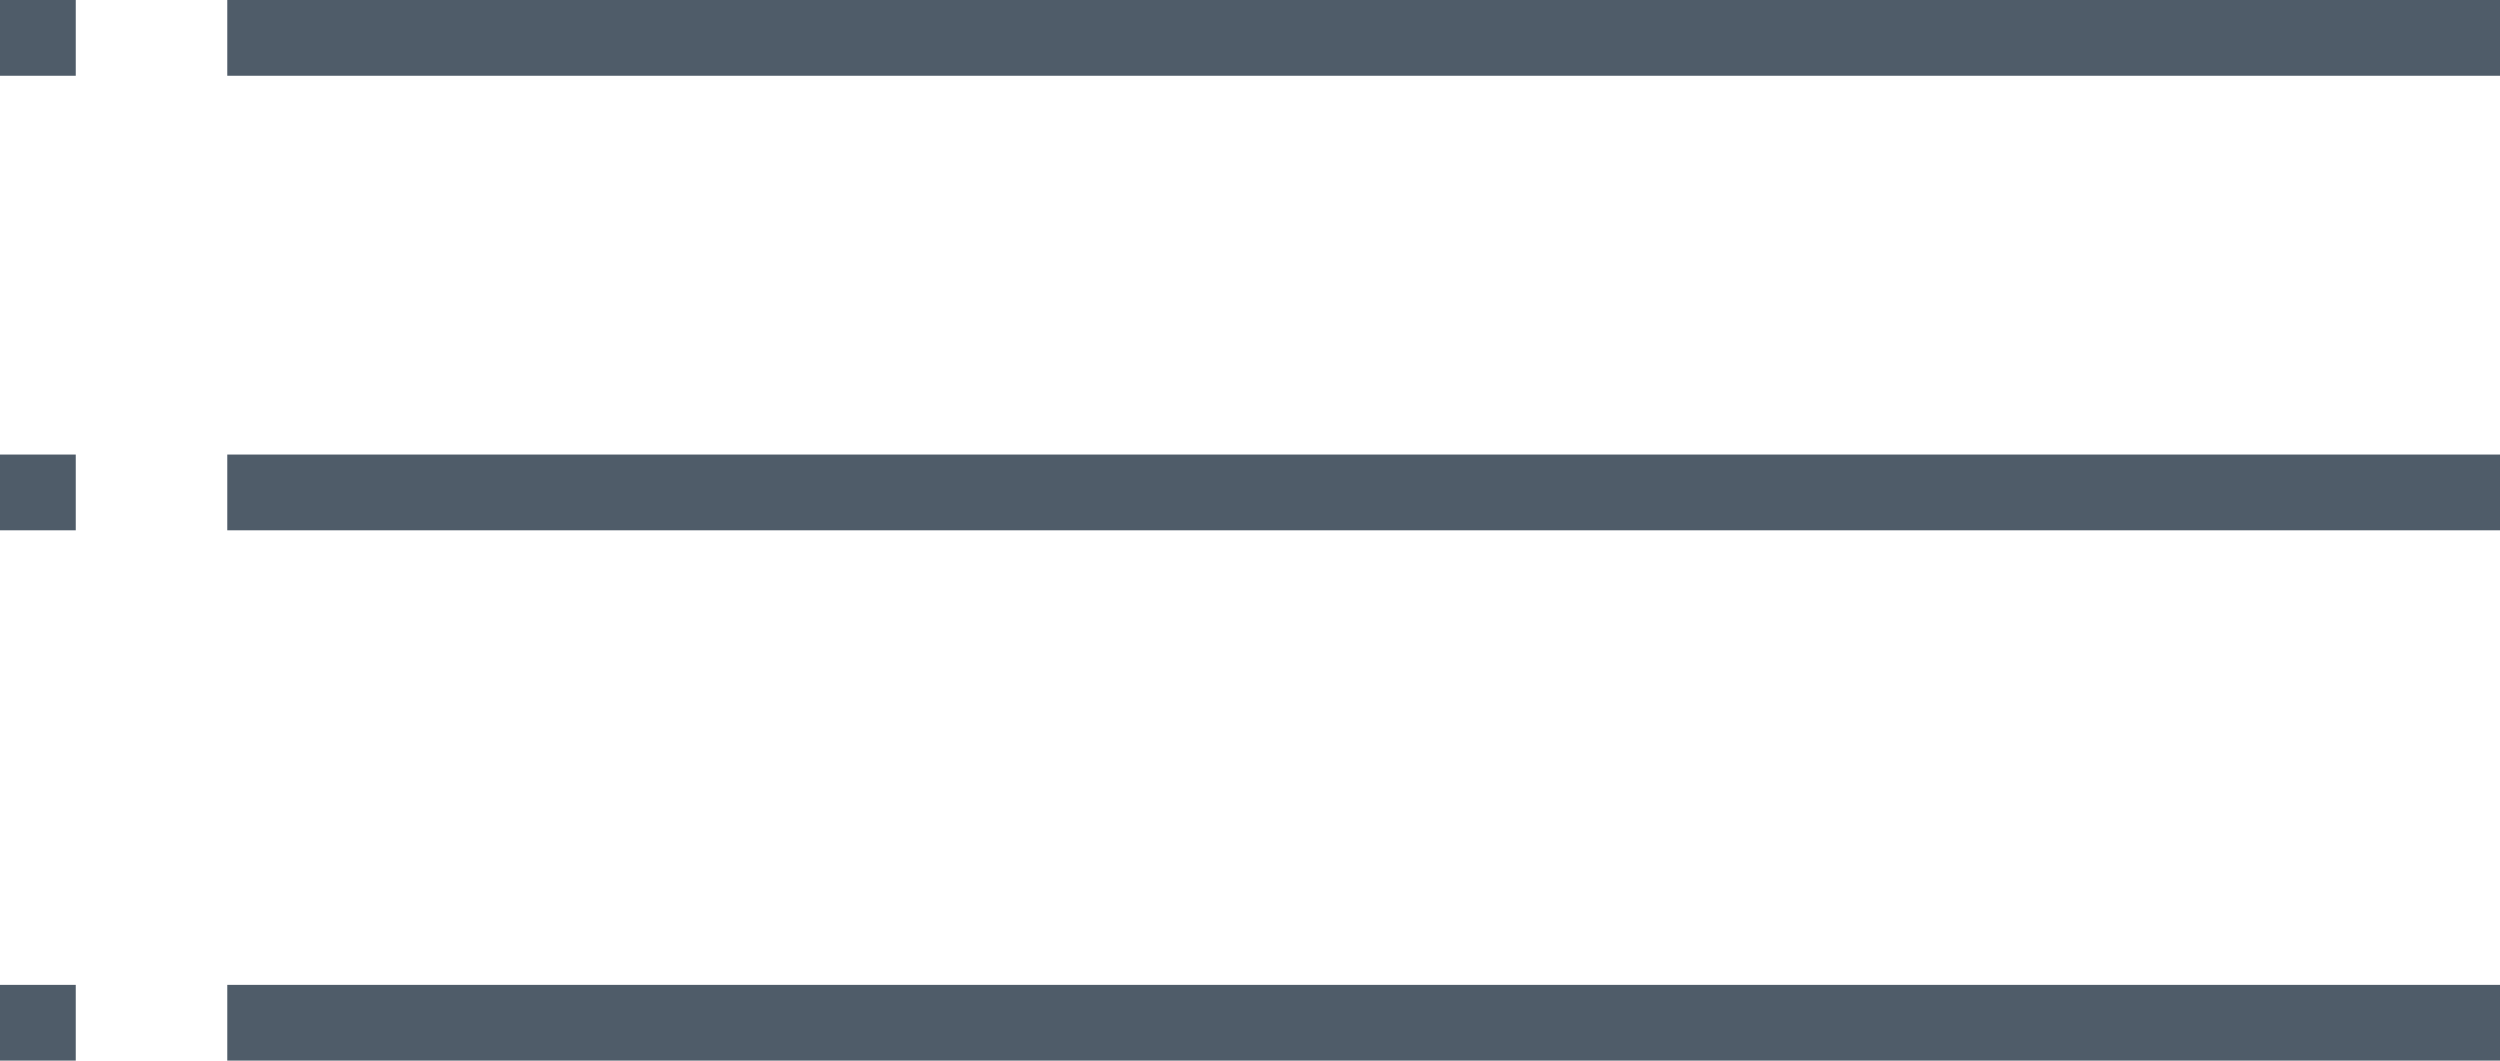 <?xml version="1.0" encoding="UTF-8"?>
<svg width="33px" height="14px" viewBox="0 0 33 14" version="1.1" xmlns="http://www.w3.org/2000/svg" xmlns:xlink="http://www.w3.org/1999/xlink">
    <!-- Generator: Sketch 43.1 (39012) - http://www.bohemiancoding.com/sketch -->
    <title>
icono_list
list</title>
    <desc>Created with Sketch.</desc>
    <defs></defs>
    <g id="Symbols" stroke="none" stroke-width="1" fill="none" fill-rule="evenodd">
        <g id="-icono_list-list" fill="#4F5C69">
            <g id="ico-list">
                <rect id="Rectangle-9-Copy-5" x="3" y="6" width="30" height="1"></rect>
                <rect id="Rectangle-9-Copy-9" x="3" y="13" width="30" height="1"></rect>
                <rect id="Rectangle-9-Copy-8" x="3" y="0" width="30" height="1"></rect>
                <rect id="Rectangle-9-Copy-10" x="0" y="0" width="1" height="1"></rect>
                <rect id="Rectangle-9-Copy-11" x="0" y="6" width="1" height="1"></rect>
                <rect id="Rectangle-9-Copy-12" x="0" y="13" width="1" height="1"></rect>
            </g>
        </g>
    </g>
</svg>